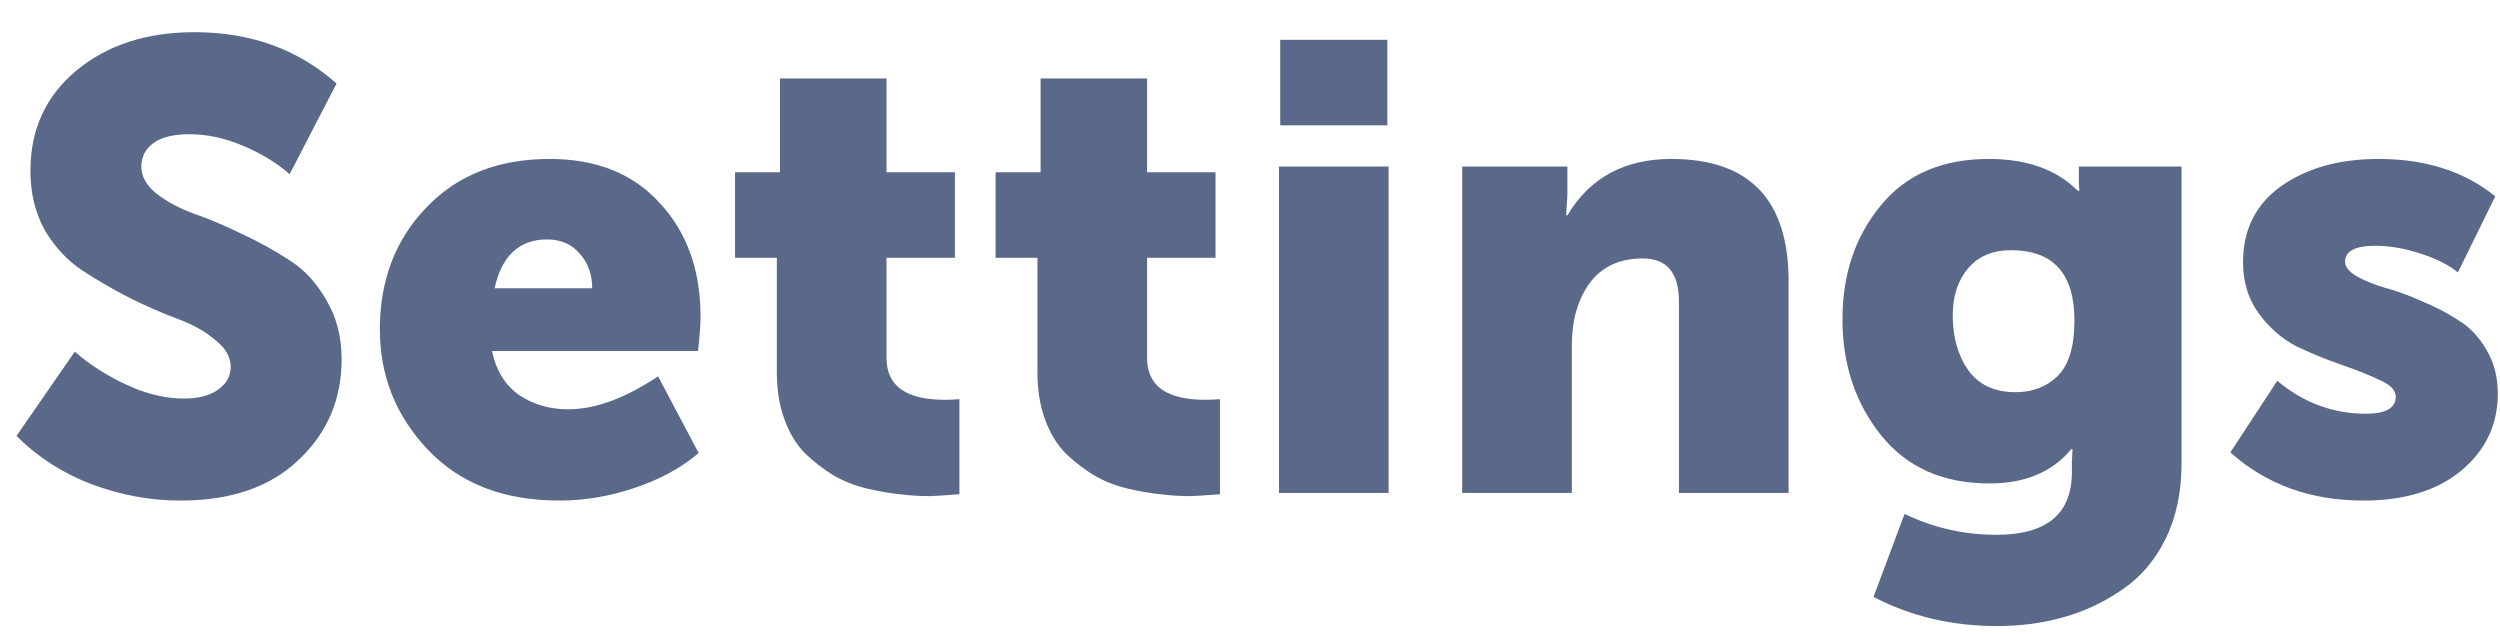 <svg width="71" height="18" viewBox="0 0 71 18" fill="none" xmlns="http://www.w3.org/2000/svg">
<path d="M0.468 12.38L2.124 9.986C2.532 10.346 3.018 10.658 3.582 10.922C4.146 11.186 4.692 11.318 5.22 11.318C5.64 11.318 5.964 11.234 6.192 11.066C6.432 10.898 6.552 10.682 6.552 10.418C6.552 10.142 6.408 9.89 6.12 9.662C5.844 9.422 5.496 9.224 5.076 9.068C4.656 8.912 4.2 8.714 3.708 8.474C3.216 8.222 2.76 7.958 2.34 7.682C1.92 7.406 1.566 7.028 1.278 6.548C1.002 6.056 0.864 5.492 0.864 4.856C0.864 3.68 1.296 2.732 2.16 2.012C3.036 1.28 4.158 0.914 5.526 0.914C7.122 0.914 8.466 1.4 9.558 2.372L8.226 4.946C7.854 4.622 7.41 4.352 6.894 4.136C6.378 3.92 5.874 3.812 5.382 3.812C4.926 3.812 4.584 3.896 4.356 4.064C4.128 4.232 4.014 4.454 4.014 4.73C4.014 5.006 4.152 5.258 4.428 5.486C4.716 5.714 5.07 5.906 5.49 6.062C5.91 6.206 6.366 6.398 6.858 6.638C7.35 6.866 7.806 7.118 8.226 7.394C8.646 7.658 8.994 8.036 9.27 8.528C9.558 9.008 9.702 9.566 9.702 10.202C9.702 11.342 9.294 12.296 8.478 13.064C7.674 13.832 6.558 14.216 5.13 14.216C4.266 14.216 3.42 14.06 2.592 13.748C1.776 13.436 1.068 12.98 0.468 12.38ZM10.788 9.356C10.788 7.964 11.226 6.812 12.102 5.9C12.978 4.976 14.148 4.514 15.612 4.514C16.944 4.514 17.988 4.934 18.744 5.774C19.512 6.602 19.896 7.676 19.896 8.996C19.896 9.212 19.872 9.536 19.824 9.968H13.974C14.082 10.508 14.334 10.922 14.73 11.21C15.138 11.486 15.606 11.624 16.134 11.624C16.902 11.624 17.754 11.312 18.69 10.688L19.842 12.866C19.35 13.286 18.744 13.616 18.024 13.856C17.316 14.096 16.602 14.216 15.882 14.216C14.31 14.216 13.068 13.736 12.156 12.776C11.244 11.816 10.788 10.676 10.788 9.356ZM14.046 8.186H16.818C16.818 7.79 16.698 7.46 16.458 7.196C16.23 6.932 15.924 6.8 15.54 6.8C14.748 6.8 14.25 7.262 14.046 8.186ZM22.062 10.58V7.322H20.875V4.892H22.152V2.228H25.177V4.892H27.12V7.322H25.177V10.166C25.177 10.958 25.729 11.354 26.832 11.354C26.977 11.354 27.114 11.348 27.247 11.336V14.036C26.779 14.072 26.497 14.09 26.401 14.09C26.113 14.09 25.831 14.072 25.555 14.036C25.291 14.012 24.979 13.958 24.619 13.874C24.27 13.79 23.953 13.664 23.665 13.496C23.389 13.328 23.125 13.124 22.872 12.884C22.62 12.632 22.422 12.308 22.279 11.912C22.134 11.516 22.062 11.072 22.062 10.58ZM29.463 10.58V7.322H28.275V4.892H29.553V2.228H32.577V4.892H34.521V7.322H32.577V10.166C32.577 10.958 33.129 11.354 34.233 11.354C34.377 11.354 34.515 11.348 34.647 11.336V14.036C34.179 14.072 33.897 14.09 33.801 14.09C33.513 14.09 33.231 14.072 32.955 14.036C32.691 14.012 32.379 13.958 32.019 13.874C31.671 13.79 31.353 13.664 31.065 13.496C30.789 13.328 30.525 13.124 30.273 12.884C30.021 12.632 29.823 12.308 29.679 11.912C29.535 11.516 29.463 11.072 29.463 10.58ZM36.359 3.56V1.13H39.401V3.56H36.359ZM36.323 14V4.73H39.437V14H36.323ZM41.526 14V4.73H44.514V5.54L44.478 6.116H44.514C45.15 5.048 46.134 4.514 47.466 4.514C49.686 4.514 50.796 5.672 50.796 7.988V14H47.682V8.564C47.682 7.748 47.34 7.34 46.656 7.34C45.996 7.34 45.492 7.574 45.144 8.042C44.808 8.51 44.64 9.098 44.64 9.806V14H41.526ZM54.09 14.594C54.906 14.99 55.776 15.188 56.7 15.188C58.128 15.188 58.842 14.594 58.842 13.406V13.1L58.86 12.758H58.824C58.284 13.406 57.51 13.73 56.502 13.73C55.182 13.73 54.156 13.274 53.424 12.362C52.692 11.45 52.326 10.352 52.326 9.068C52.326 7.796 52.686 6.722 53.406 5.846C54.126 4.958 55.152 4.514 56.484 4.514C57.564 4.514 58.404 4.814 59.004 5.414H59.058C59.046 5.342 59.04 5.27 59.04 5.198V4.73H61.956V13.154C61.956 13.97 61.806 14.684 61.506 15.296C61.206 15.908 60.798 16.388 60.282 16.736C59.766 17.096 59.208 17.36 58.608 17.528C58.02 17.696 57.39 17.78 56.718 17.78C55.434 17.78 54.264 17.504 53.208 16.952L54.09 14.594ZM55.458 8.96C55.458 9.584 55.608 10.106 55.908 10.526C56.208 10.934 56.652 11.138 57.24 11.138C57.72 11.138 58.116 10.988 58.428 10.688C58.752 10.376 58.914 9.848 58.914 9.104C58.914 7.772 58.314 7.106 57.114 7.106C56.586 7.106 56.178 7.28 55.89 7.628C55.602 7.964 55.458 8.408 55.458 8.96ZM63.342 12.848L64.674 10.814C65.418 11.438 66.258 11.75 67.194 11.75C67.758 11.75 68.04 11.588 68.04 11.264C68.04 11.084 67.89 10.928 67.59 10.796C67.29 10.652 66.93 10.508 66.51 10.364C66.09 10.22 65.664 10.046 65.232 9.842C64.812 9.626 64.452 9.314 64.152 8.906C63.852 8.498 63.702 8.012 63.702 7.448C63.702 6.524 64.062 5.804 64.782 5.288C65.514 4.772 66.438 4.514 67.554 4.514C68.886 4.514 69.99 4.868 70.866 5.576L69.804 7.736C69.54 7.52 69.18 7.34 68.724 7.196C68.28 7.052 67.86 6.98 67.464 6.98C66.888 6.98 66.6 7.13 66.6 7.43C66.6 7.574 66.708 7.712 66.924 7.844C67.14 7.964 67.404 8.072 67.716 8.168C68.04 8.252 68.388 8.378 68.76 8.546C69.144 8.702 69.492 8.882 69.804 9.086C70.128 9.278 70.398 9.56 70.614 9.932C70.83 10.292 70.938 10.706 70.938 11.174C70.938 12.062 70.59 12.794 69.894 13.37C69.21 13.934 68.286 14.216 67.122 14.216C65.622 14.216 64.362 13.76 63.342 12.848Z" fill="#5A6989"/>
</svg>
